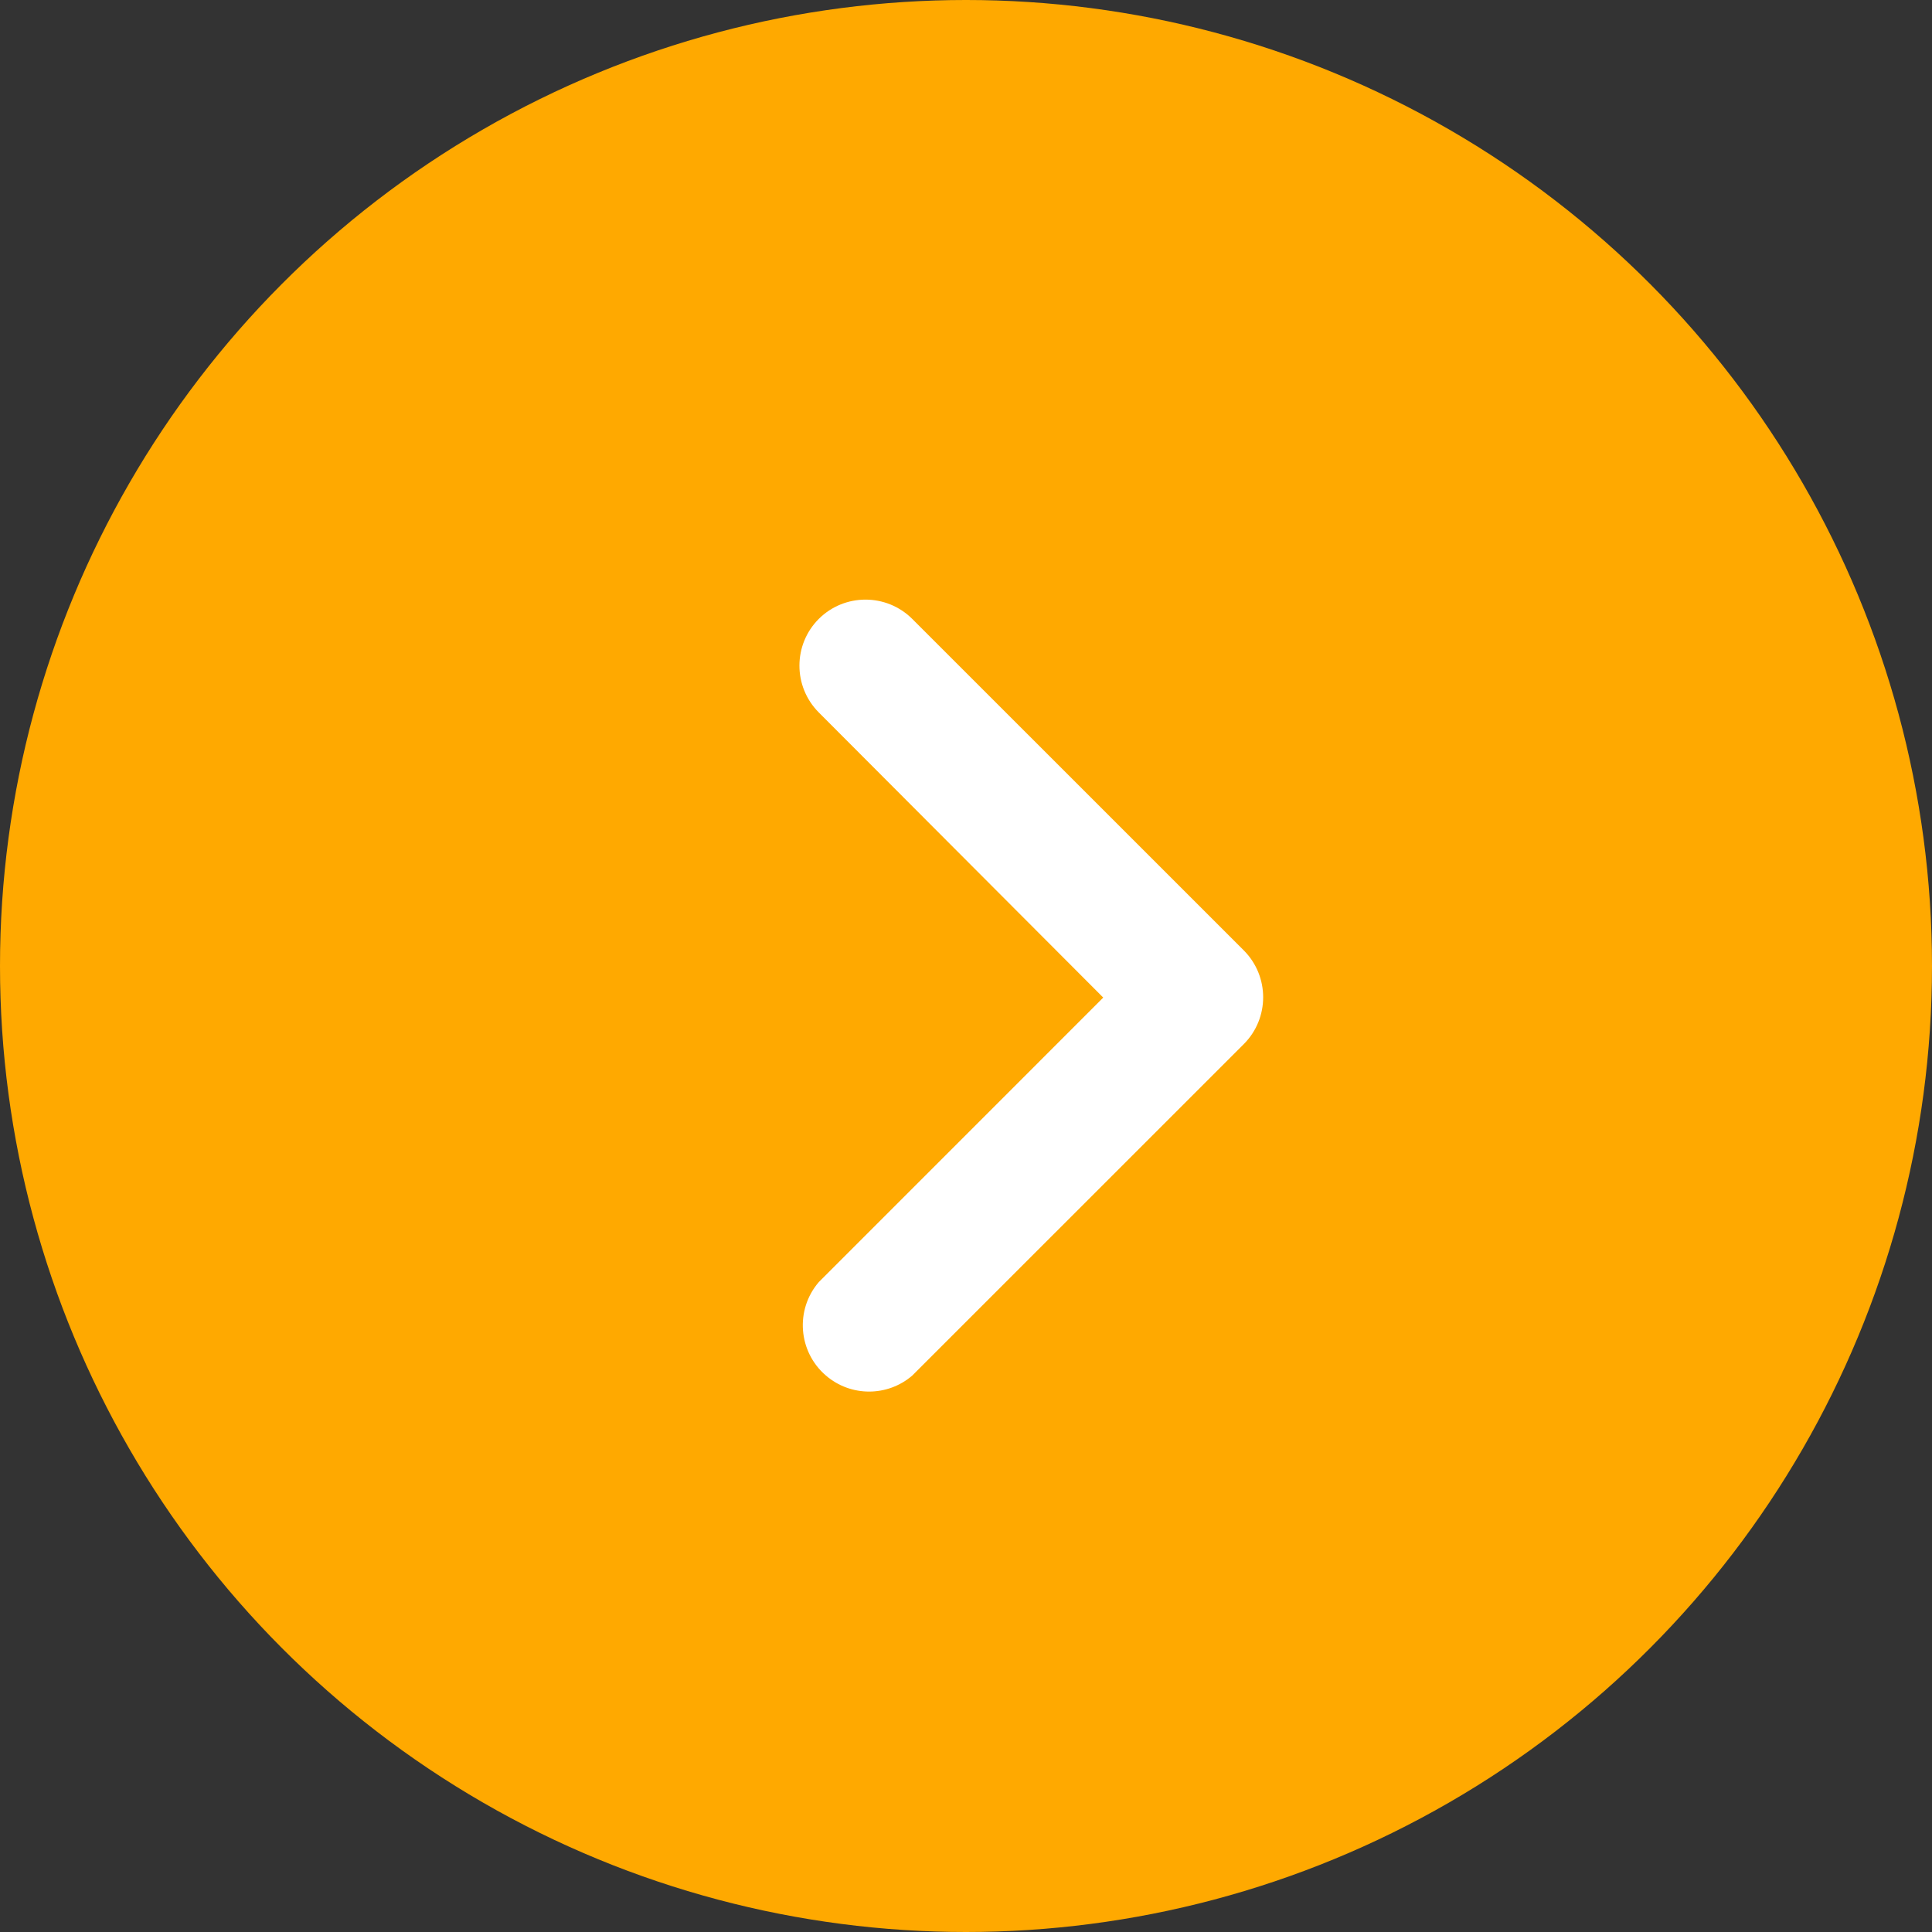 <svg
        width="29"
        height="29"
        viewBox="0 0 29 29"
        fill="none"
        xmlns="http://www.w3.org/2000/svg"
>
    <rect x="0" y="0" width="29" height="29" fill="#333333" stroke="none"/>
    <circle cx="14.5" cy="14.5" r="14.5" fill="#FFA900"/>
    <path
            d="M13.693 9.29L18.671 14.267C19.057 14.656 19.057 15.283 18.671 15.671L13.693 20.648C13.321 20.968 12.77 20.968 12.398 20.648C11.981 20.291 11.932 19.662 12.29 19.245L16.56 14.974L12.29 10.694C11.903 10.305 11.903 9.678 12.29 9.29C12.678 8.904 13.305 8.904 13.693 9.29Z"
            fill="white"
    />
</svg>